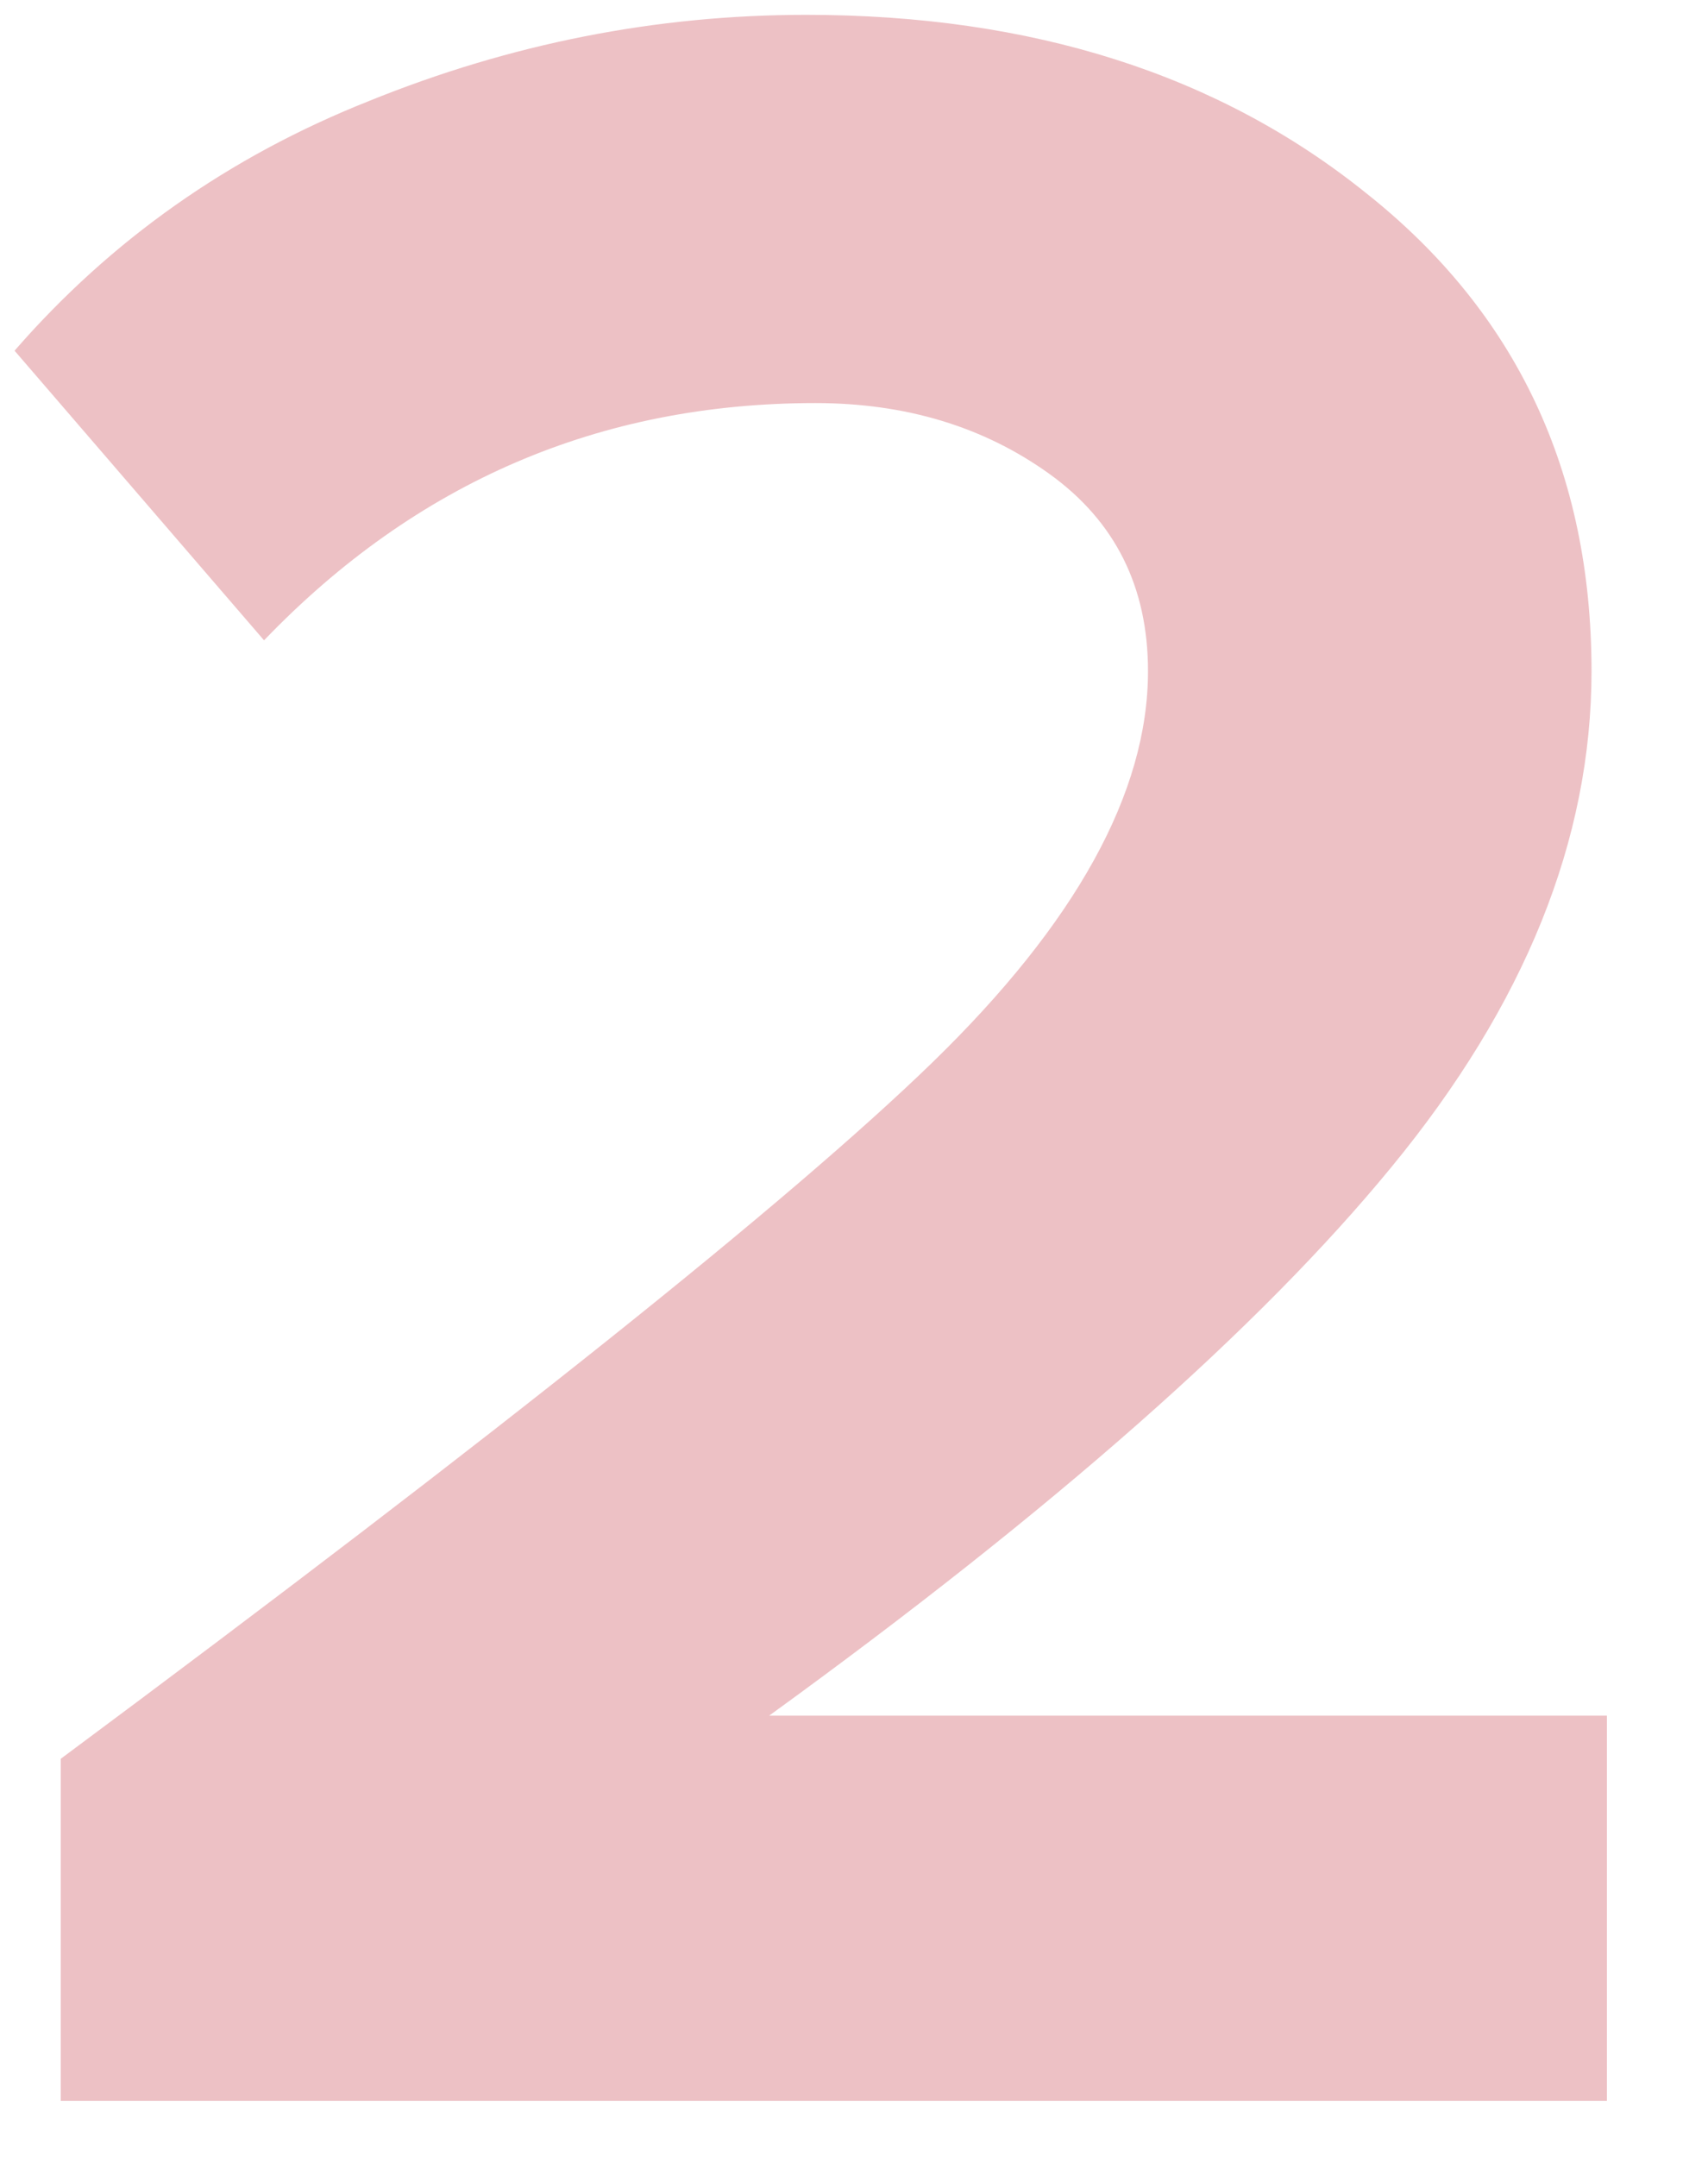 <svg width="61" height="77" fill="none" xmlns="http://www.w3.org/2000/svg"><path d="M57.39 75H2.17V62.79C17.863 51.13 28.24 42.843 33.3 37.93c5.133-4.987 7.7-9.643 7.7-13.97 0-3.007-1.173-5.353-3.52-7.04-2.347-1.687-5.133-2.53-8.36-2.53-7.7 0-14.263 2.823-19.69 8.47L.52 12.52c3.447-3.96 7.663-6.93 12.65-8.91C18.23 1.557 23.437.53 28.79.53c8.067 0 14.74 2.127 20.02 6.38 5.353 4.253 8.03 9.937 8.03 17.05 0 6.013-2.383 11.917-7.15 17.71-4.693 5.72-12.1 12.247-22.22 19.58h29.92V75z" fill="#dc848d" fill-opacity=".5"/></svg>